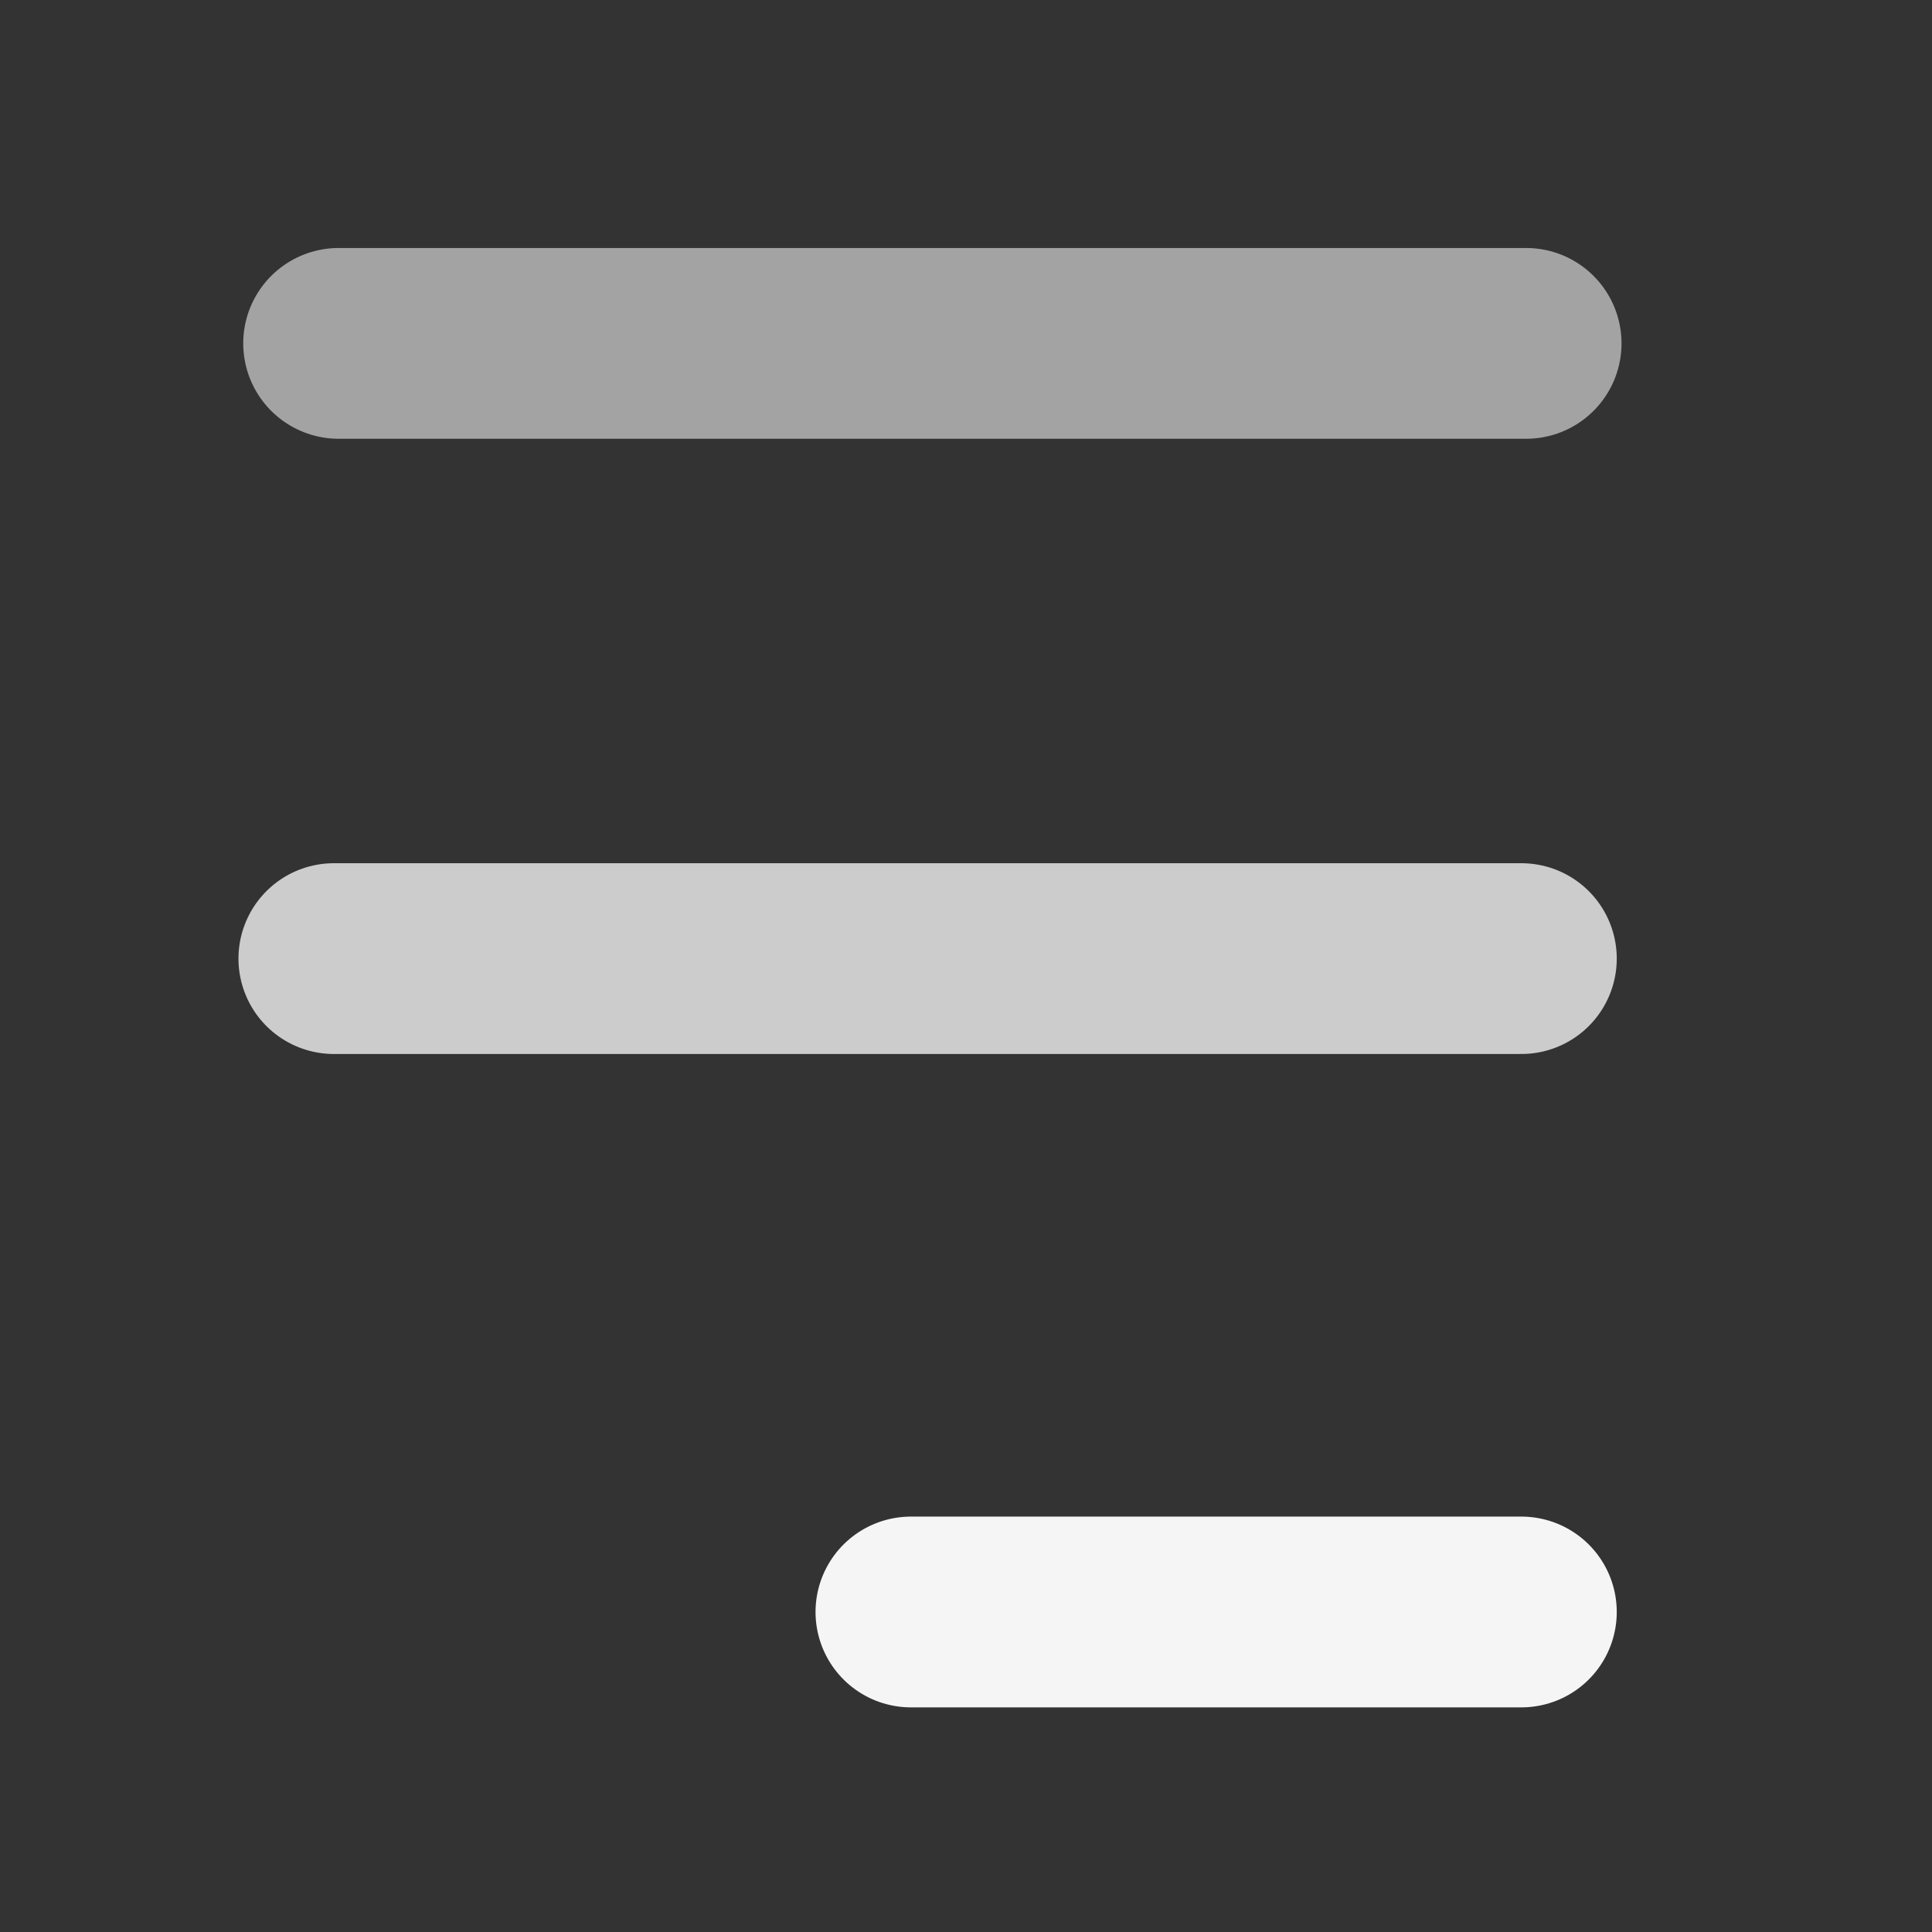 <?xml version="1.0" encoding="UTF-8" standalone="no"?>
<!DOCTYPE svg PUBLIC "-//W3C//DTD SVG 1.1//EN" "http://www.w3.org/Graphics/SVG/1.1/DTD/svg11.dtd">
<svg width="100%" height="100%" viewBox="0 0 54 54" version="1.1" xmlns="http://www.w3.org/2000/svg" xmlns:xlink="http://www.w3.org/1999/xlink" xml:space="preserve" xmlns:serif="http://www.serif.com/" style="fill-rule:evenodd;clip-rule:evenodd;stroke-linecap:round;stroke-linejoin:round;stroke-miterlimit:10;">
    <rect x="0" y="0" width="54" height="54" fill="#333333" stroke="none"/>
    <g transform="matrix(1.333,0,0,1.333,0,0)">
        <g>
            <g transform="matrix(1,0,0,1,12.1,0)">
                <path d="M7,33.8L19.8,33.8" style="fill:none;fill-rule:nonzero;stroke:white;stroke-opacity:0.95;stroke-width:4px;"/>
            </g>
            <path d="M7,20.1L31.9,20.1" style="fill:none;fill-rule:nonzero;stroke:white;stroke-opacity:0.75;stroke-width:4px;"/>
            <path d="M7.1,7.2L32,7.2" style="fill:none;fill-rule:nonzero;stroke:white;stroke-opacity:0.55;stroke-width:4px;"/>
        </g>
    </g>
</svg>
